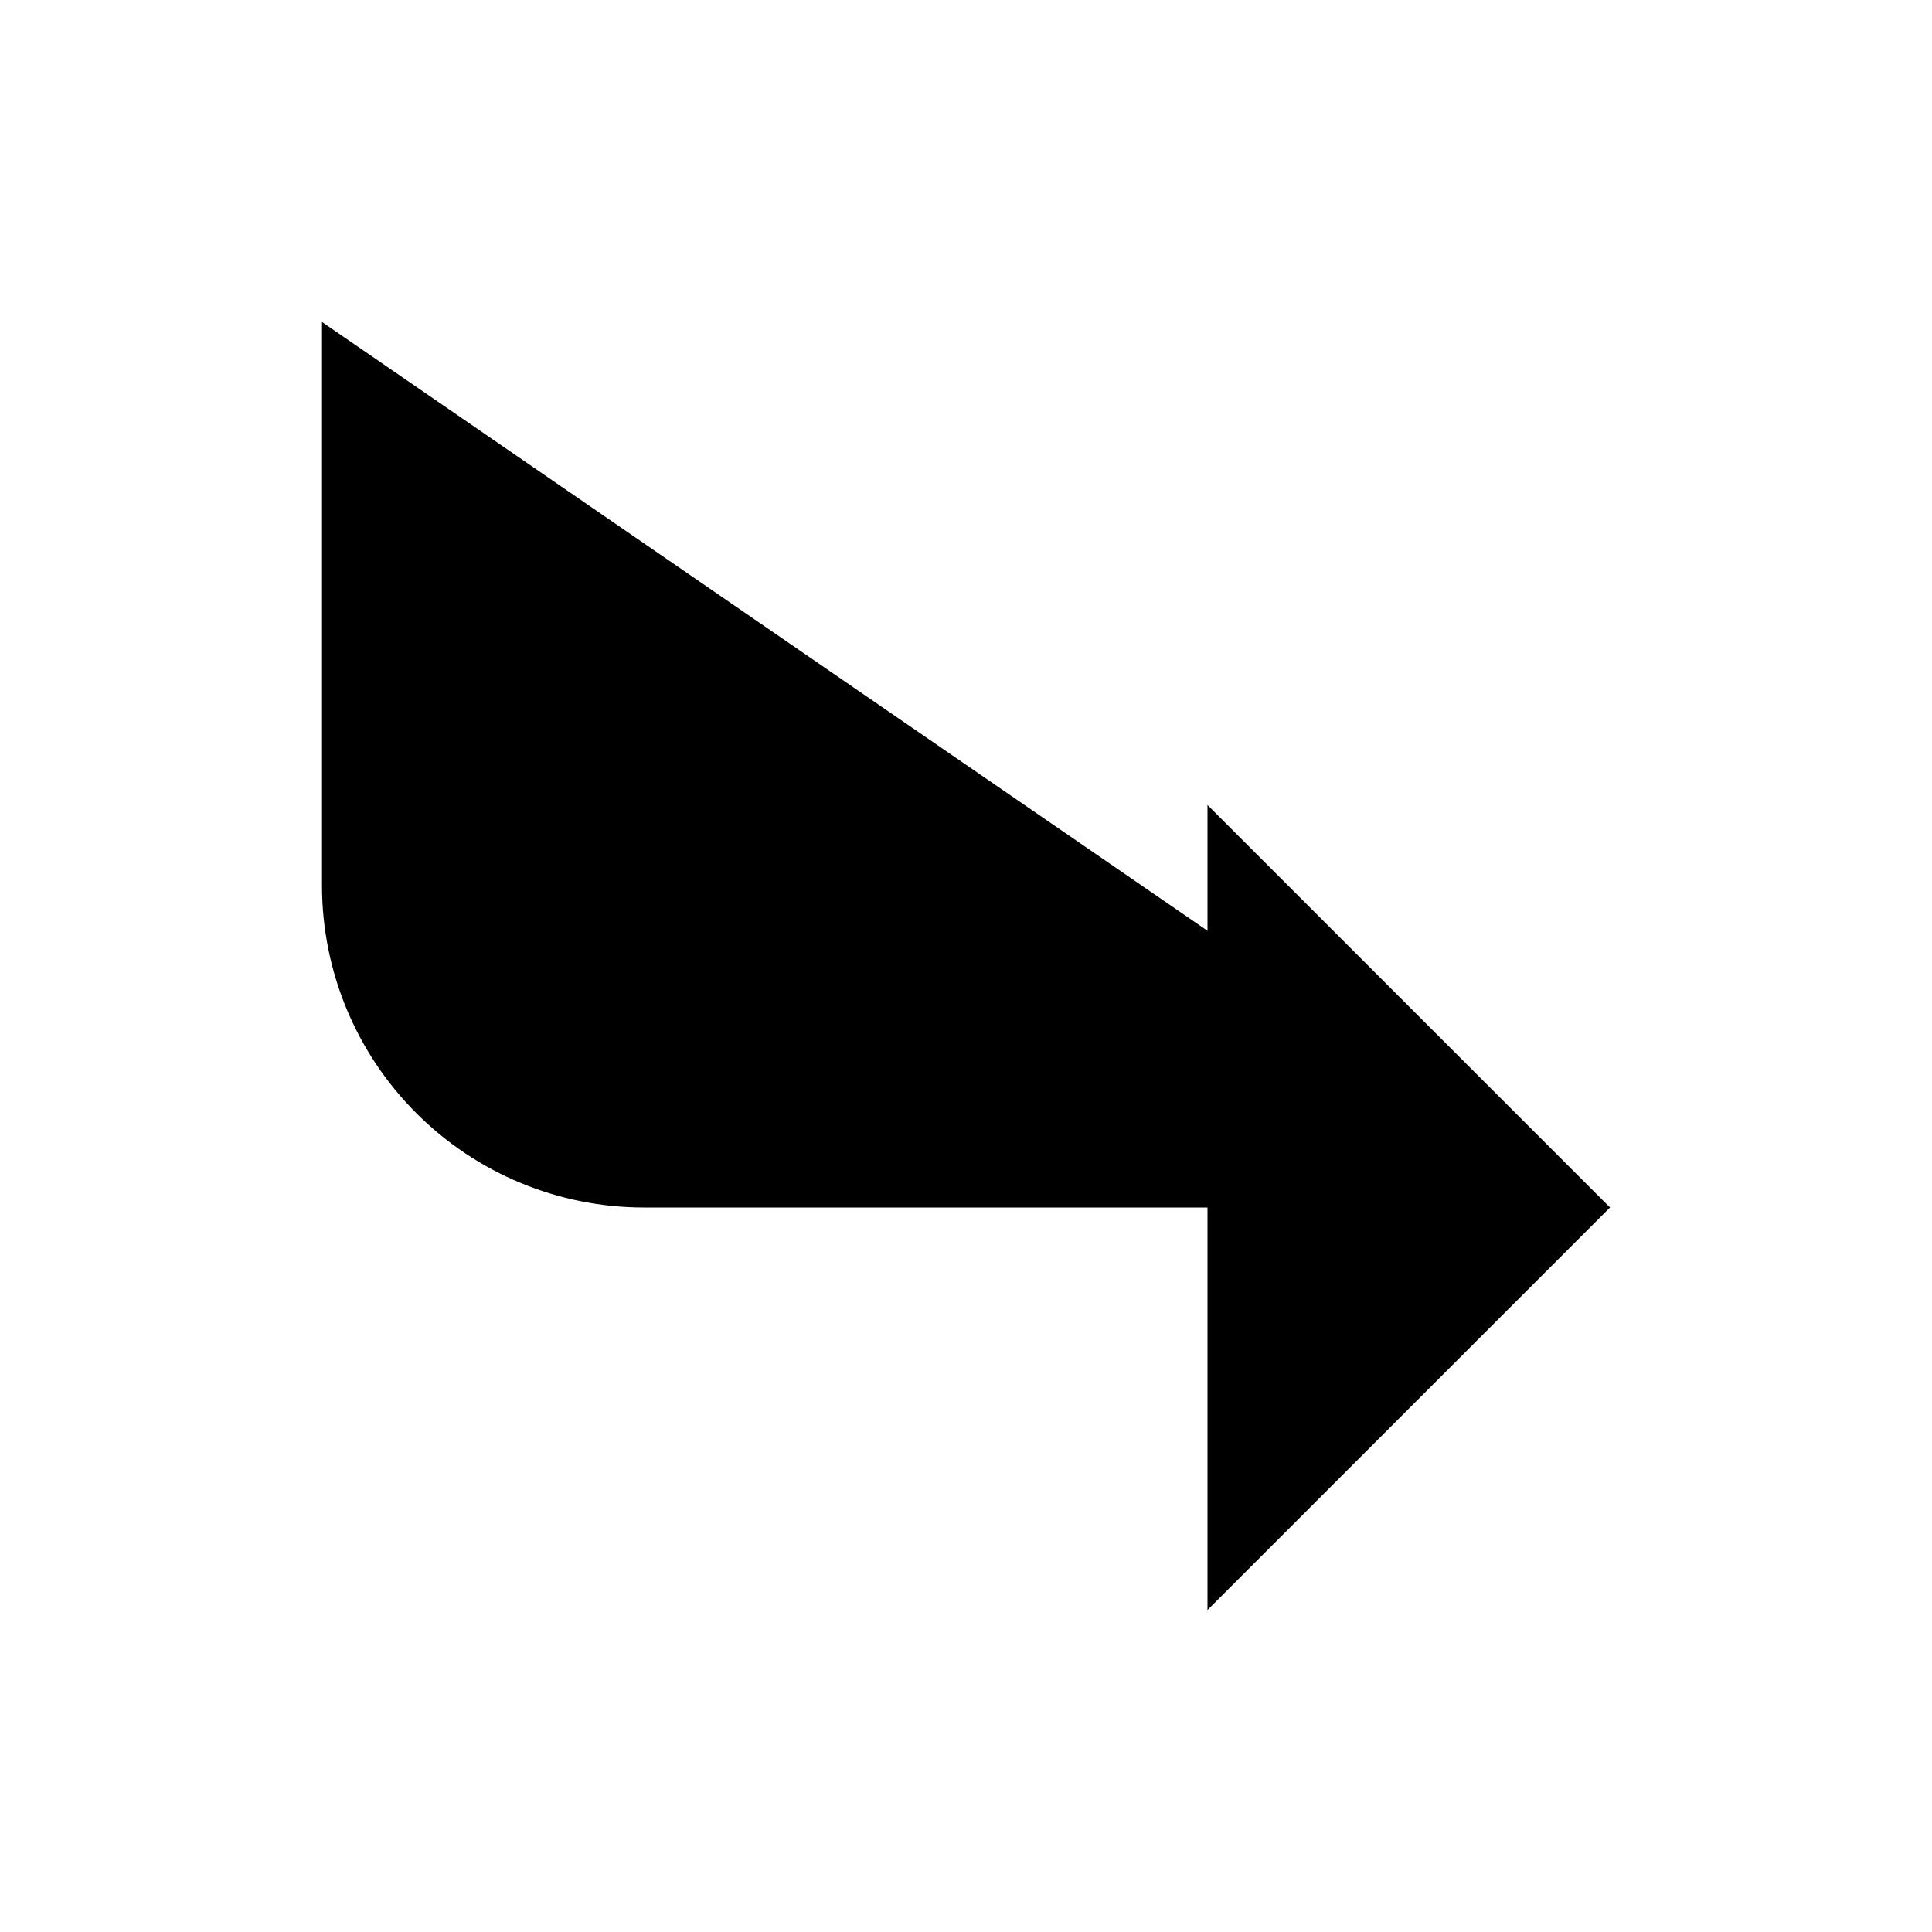 <svg width="24" height="24" viewBox="0 0 24 24" xmlns="http://www.w3.org/2000/svg"><path d="M15 10L20 15L15 20"/><path d="M4 4V11C4 12.061 4.421 13.078 5.172 13.828C5.922 14.579 6.939 15 8 15H20"/></svg>